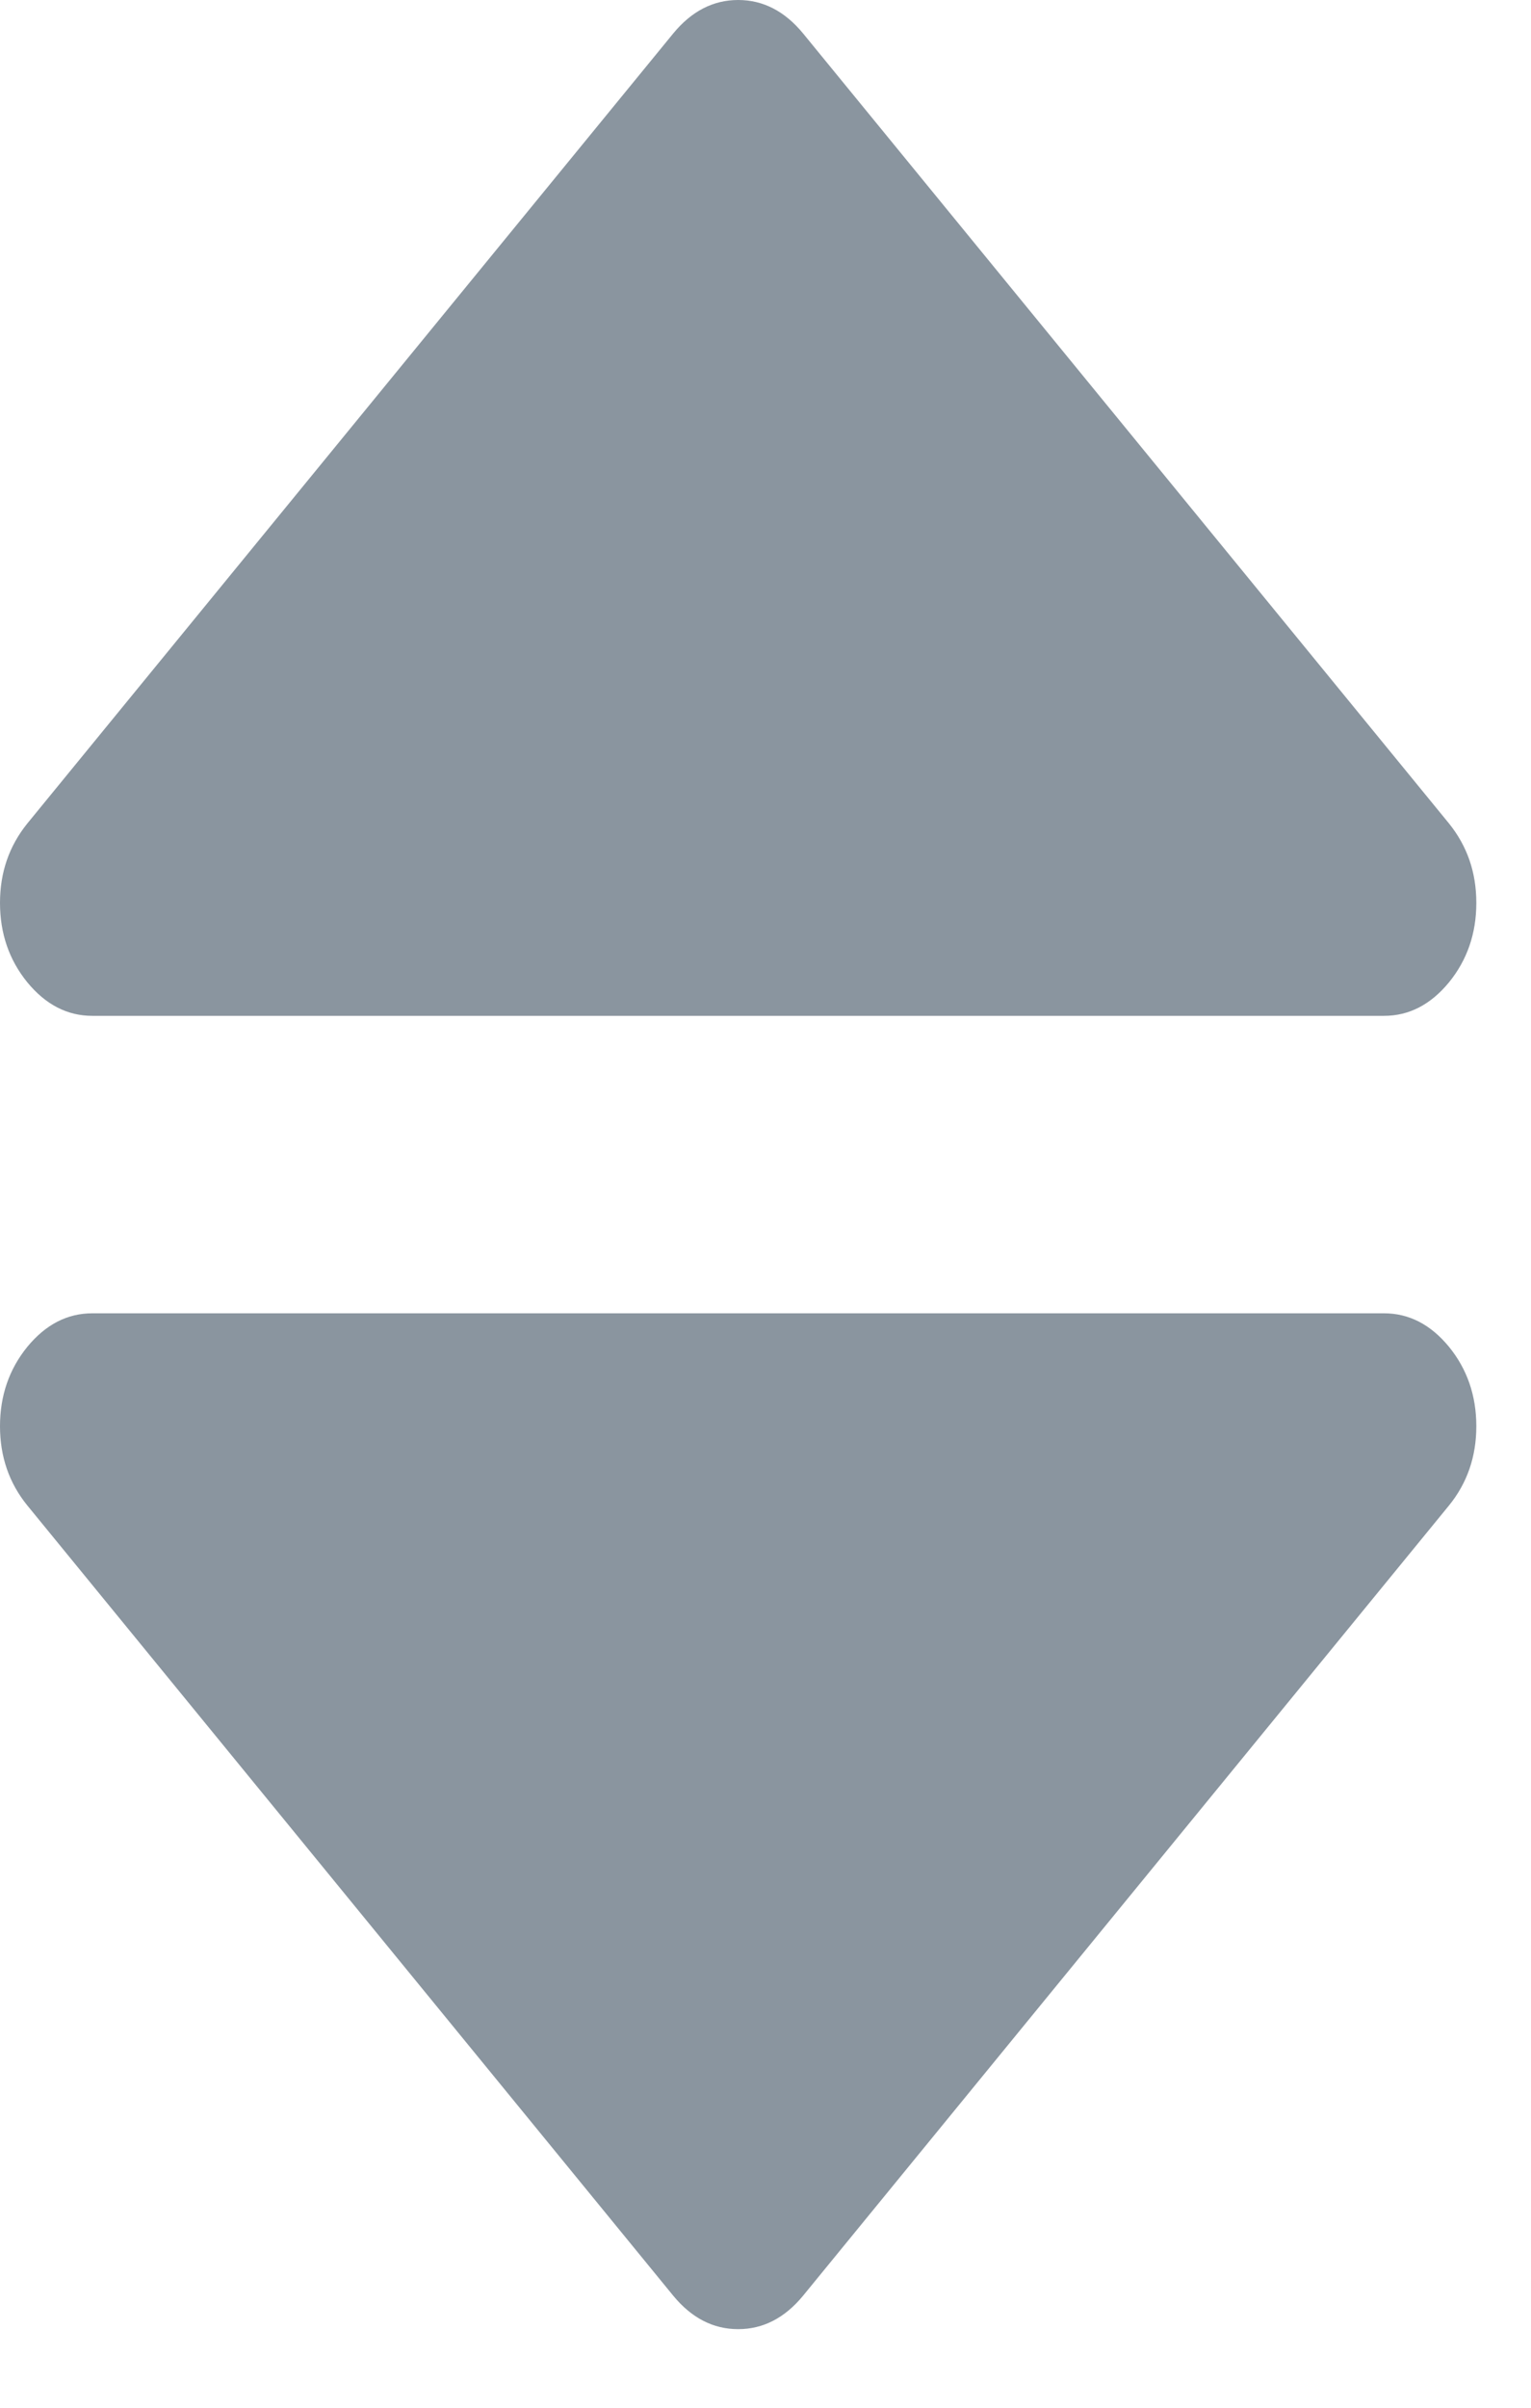<svg width="7" height="11" viewBox="0 0 7 11" fill="none" xmlns="http://www.w3.org/2000/svg">
<path fill-rule="evenodd" clip-rule="evenodd" d="M3.672 0.153C3.588 0.051 3.489 0 3.375 0C3.261 0 3.162 0.051 3.078 0.153L0.125 3.762C0.042 3.865 0 3.985 0 4.125C0 4.265 0.042 4.386 0.125 4.488C0.209 4.59 0.308 4.641 0.422 4.641H6.328C6.442 4.641 6.541 4.59 6.625 4.488C6.708 4.386 6.75 4.265 6.75 4.125C6.75 3.985 6.708 3.865 6.625 3.762L3.672 0.153ZM3.672 10.488C3.588 10.59 3.489 10.641 3.375 10.641C3.261 10.641 3.162 10.59 3.078 10.488L0.125 6.878C0.042 6.776 0 6.655 0 6.516C0 6.376 0.042 6.255 0.125 6.153C0.209 6.051 0.308 6 0.422 6H6.328C6.442 6 6.541 6.051 6.625 6.153C6.708 6.255 6.75 6.376 6.75 6.516C6.75 6.655 6.708 6.776 6.625 6.878L3.672 10.488Z" fill="#8A959F"/>
</svg>
